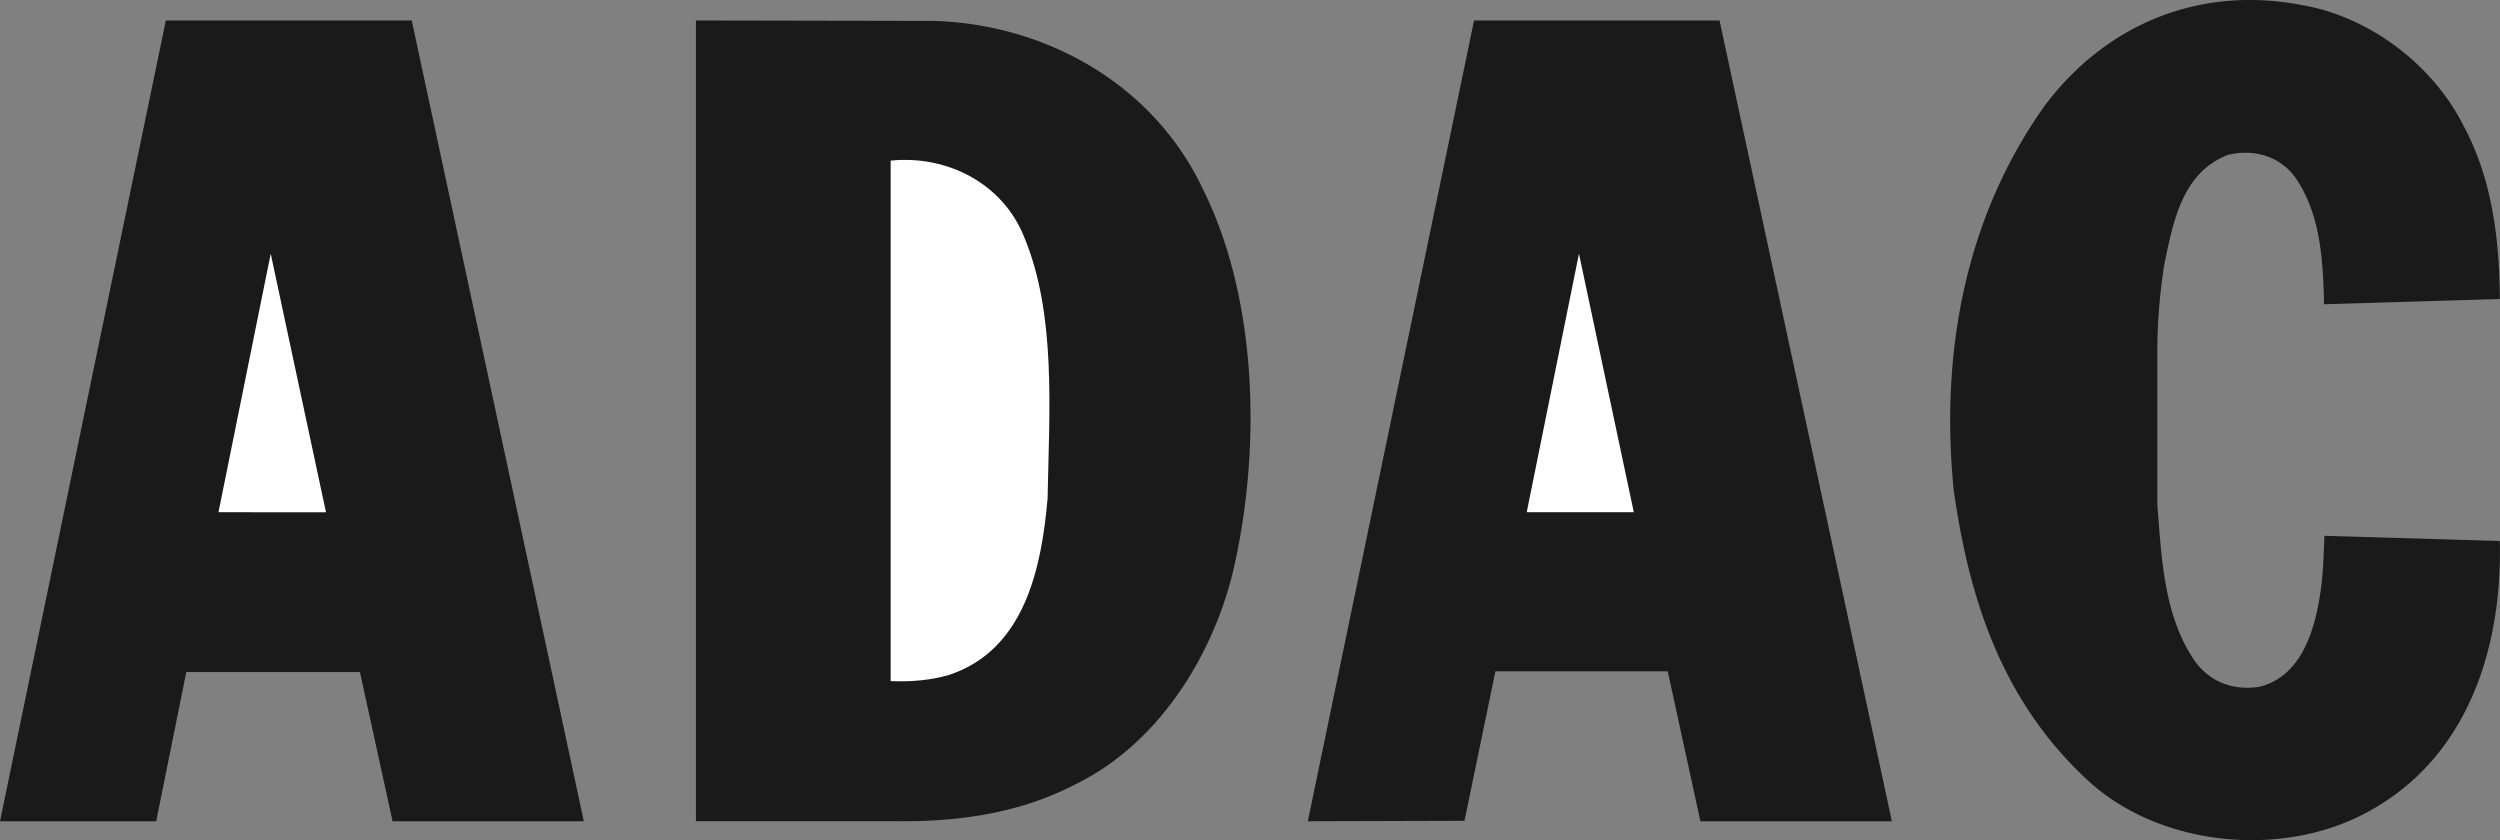 <svg xmlns="http://www.w3.org/2000/svg" viewBox="0 0 2078.3 698.4"><rect x="0" y="0" width="2078.3" height="698.4" fill="#808080" stroke="none"/><defs><style>.cls-1{fill:#1a1a1a;}.cls-1,.cls-2{fill-rule:evenodd;}.cls-2{fill:#fff;}</style></defs><title>AdacPdf_2</title><g id="Ebene_2" data-name="Ebene 2"><g id="Ebene_1-2" data-name="Ebene 1"><path class="cls-1" d="M2047.43,103.47c23.5,43.06,30.4,92.63,30.75,145.1l-144.71,4.34H1932c-.74-38.35-3.27-76.34-24.59-106.38-13.4-17.36-34.74-22.79-55.36-17.73-38.35,14.84-45.6,56.45-52.84,91.18a473.38,473.38,0,0,0-5.77,79.23V419.7c3.62,46.3,5.77,93.35,31.47,130.26,12.67,17.35,32.21,24.24,53.2,21,34.73-8.34,45.95-46.3,50.63-76.7,2.53-15.55,2.92-32.56,3.62-48.85l145.81,4.33c2.18,93.74-29.66,186.7-117.95,229.39-70.54,34-168.23,22.8-225.75-31.47-70.57-65.83-97.7-150.51-110.35-240.6C1612.57,289.81,1635.34,179.1,1699,89,1750.4,19.55,1829.28-12.31,1914.3,4.34c54.25,9.41,107.09,48.14,133.13,99.13ZM485.19,682v.72H326.35l-27.12-124H154.86l-25,124H0L137.86,17H342.27ZM775.71,17.37c93,2.53,182.7,52.1,224,139.28,45.95,91.54,49.19,217.44,25,319.83-17.37,70.2-62.59,143.28-132.79,176.56-43,22.06-91.89,30-144,29.66H578.53V17Zm797,665.35H1413.56l-27.13-124.64H1243.15l-25.68,124.27-130.25.37L1225.42,17h204.06l143.27,665.72Z"/><path class="cls-2" d="M851.32,196.82c26.77,64,21,143.62,19.55,217.8-5.07,57.88-19.18,125.9-82.14,146.52-14.84,4.35-31.31,5.79-48.3,5.07V133.51C787.82,128.8,833.59,152.68,851.32,196.82Zm-669.69,229,43.42-214.92L271,425.85Zm1087.57,0,43.42-214.92,45.6,214.92Z"/></g></g></svg>